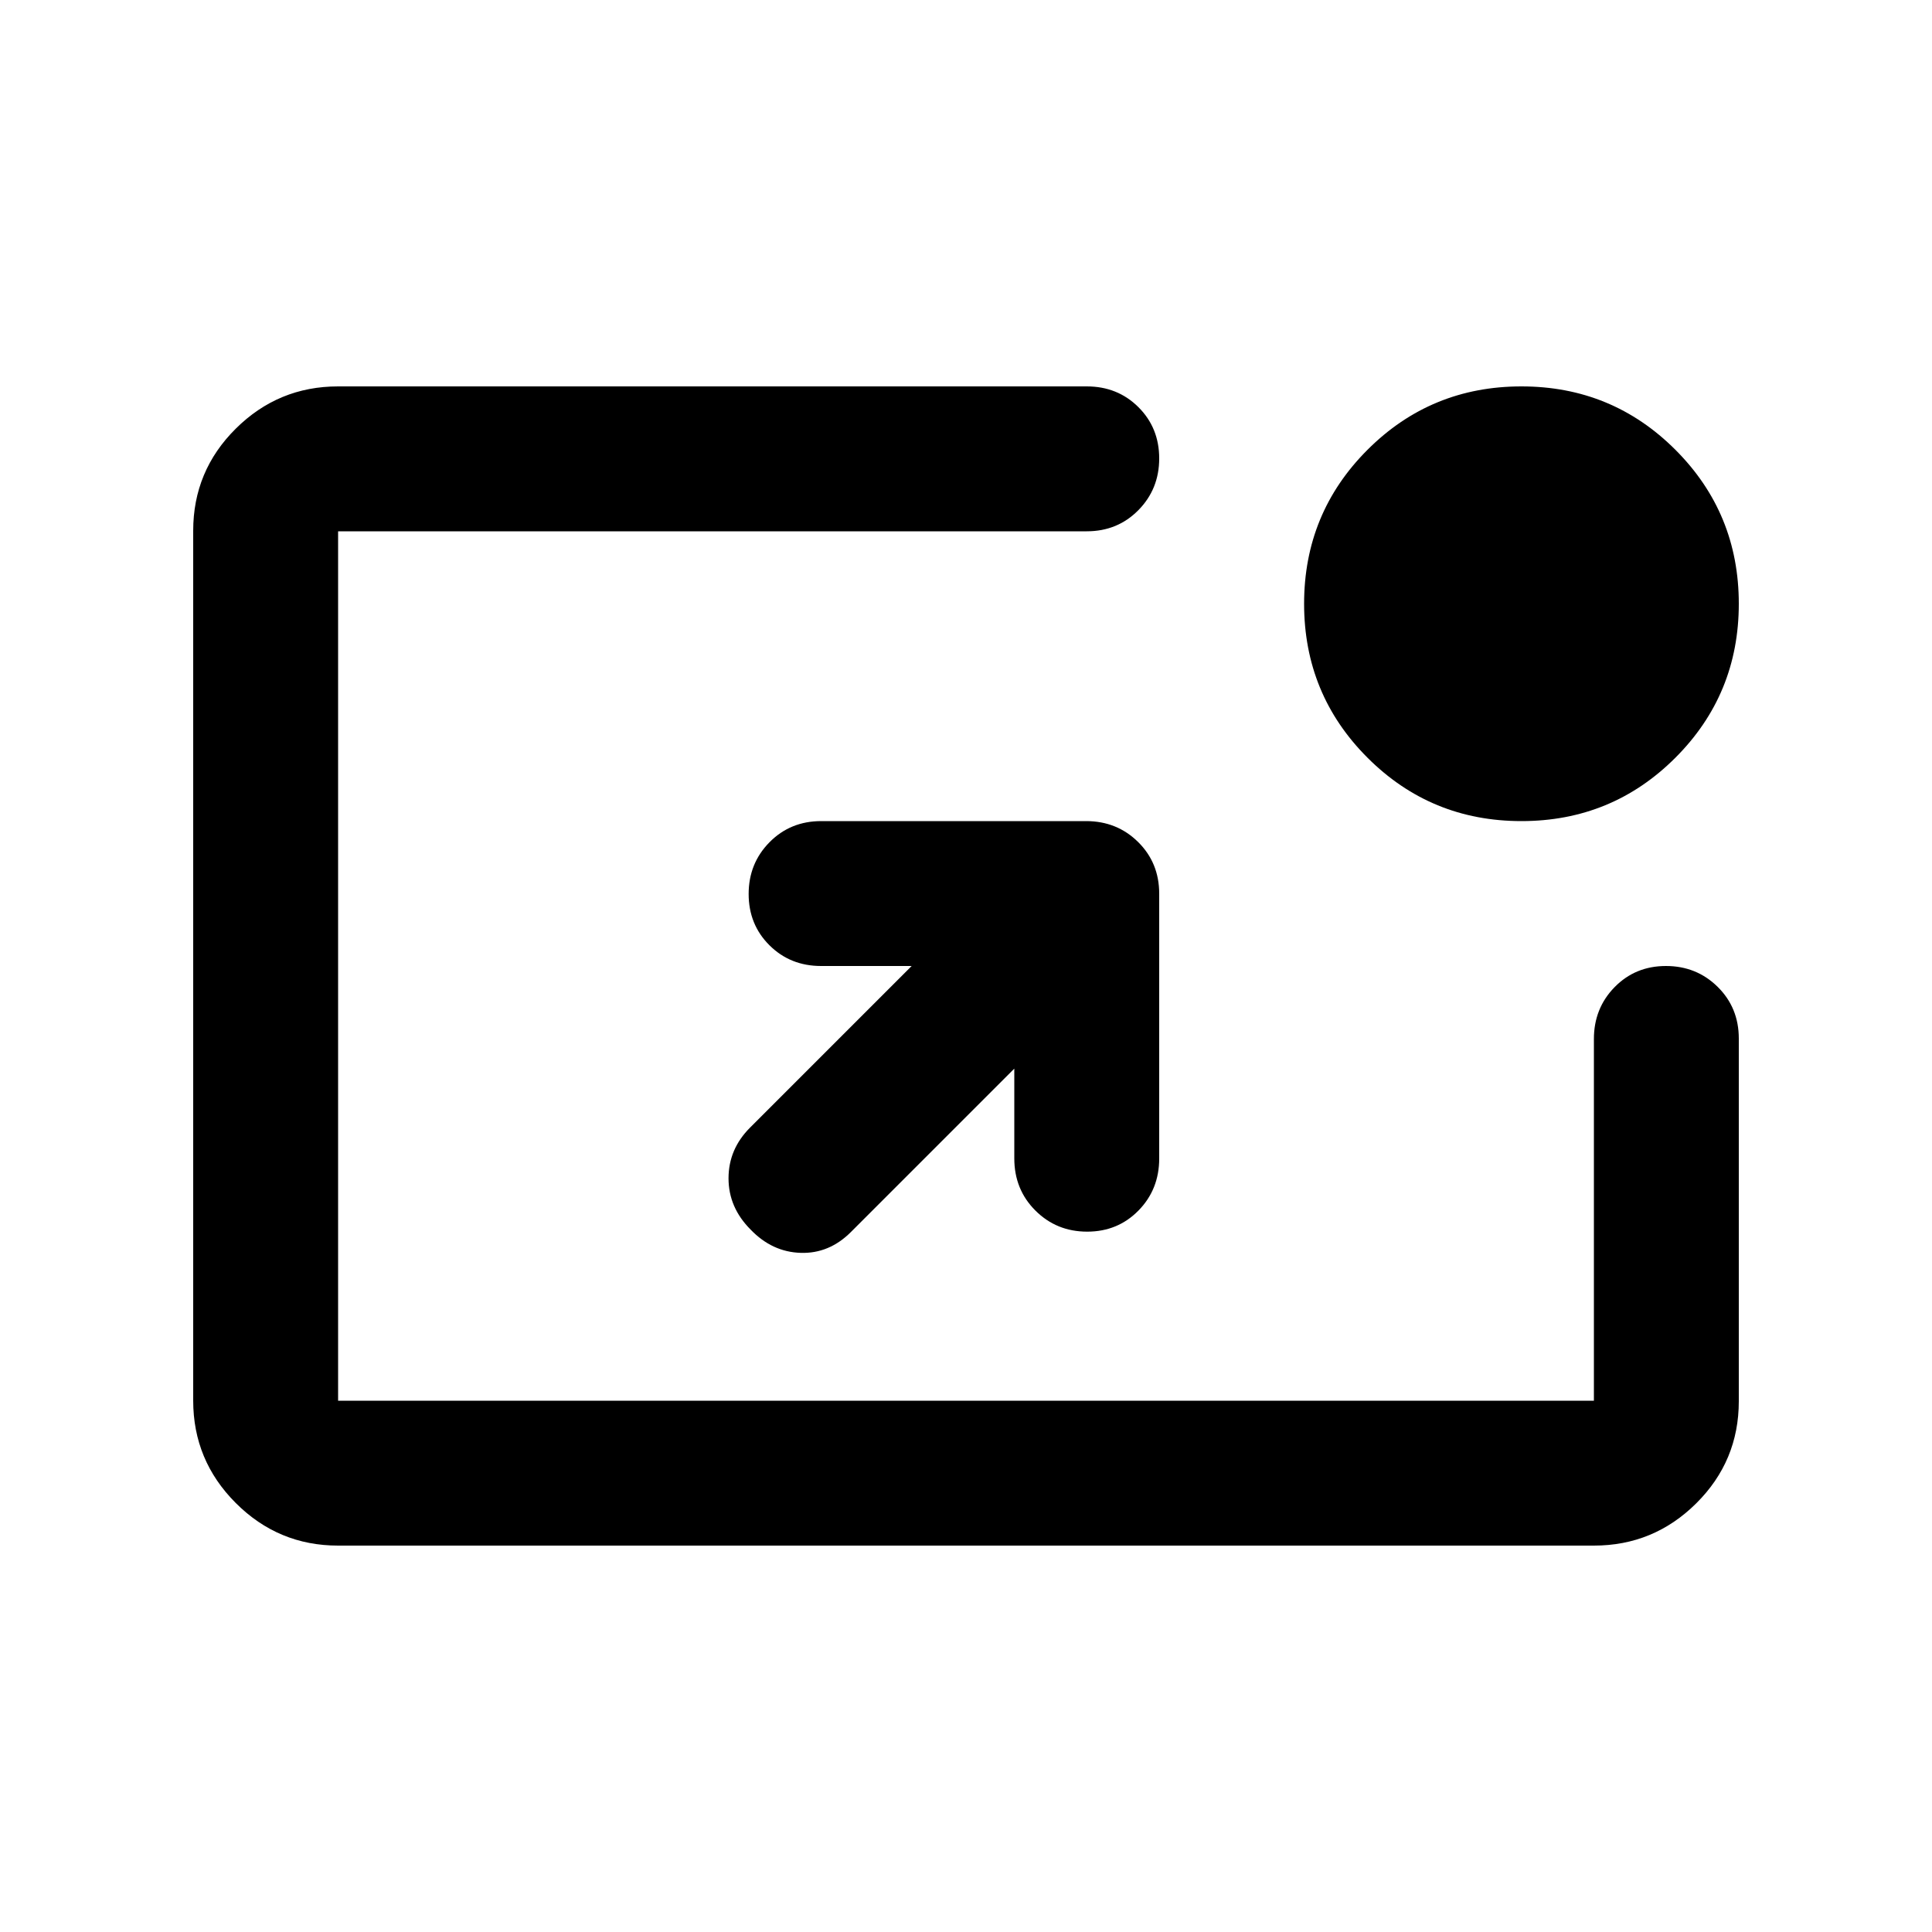 <svg xmlns="http://www.w3.org/2000/svg" height="20" viewBox="0 -960 960 960" width="20"><path d="M168-192q-29.7 0-50.85-21.162Q96-234.324 96-264.04v-432.243Q96-726 117.15-747T168-768h372q15.3 0 25.65 10.289 10.35 10.29 10.35 25.5Q576-717 565.65-706.5 555.3-696 540-696H168v432h624v-179.724Q792-459 802.289-469.5q10.29-10.5 25.5-10.5Q843-480 853.5-469.637q10.5 10.362 10.5 25.681v180.22Q864-234 842.85-213 821.7-192 792-192H168Zm336-237-81.176 81.176Q412-337 397.818-337.462 383.636-337.923 373-349q-11-11-11-25.5t10.706-25.206L453-480h-45q-15.3 0-25.65-10.289-10.35-10.29-10.35-25.5Q372-531 382.367-541.5q10.367-10.5 25.692-10.5h131.616Q555-552 565.5-541.633t10.5 25.692v131.616Q576-369 565.711-358.5q-10.29 10.5-25.5 10.5Q525-348 514.5-358.466 504-368.933 504-384.404V-429Zm252-123q-45 0-76.5-31.5T648-660q0-45 31.5-76.5T756-768q45 0 76.5 31.5T864-660q0 45-31.5 76.5T756-552Z"/></svg>